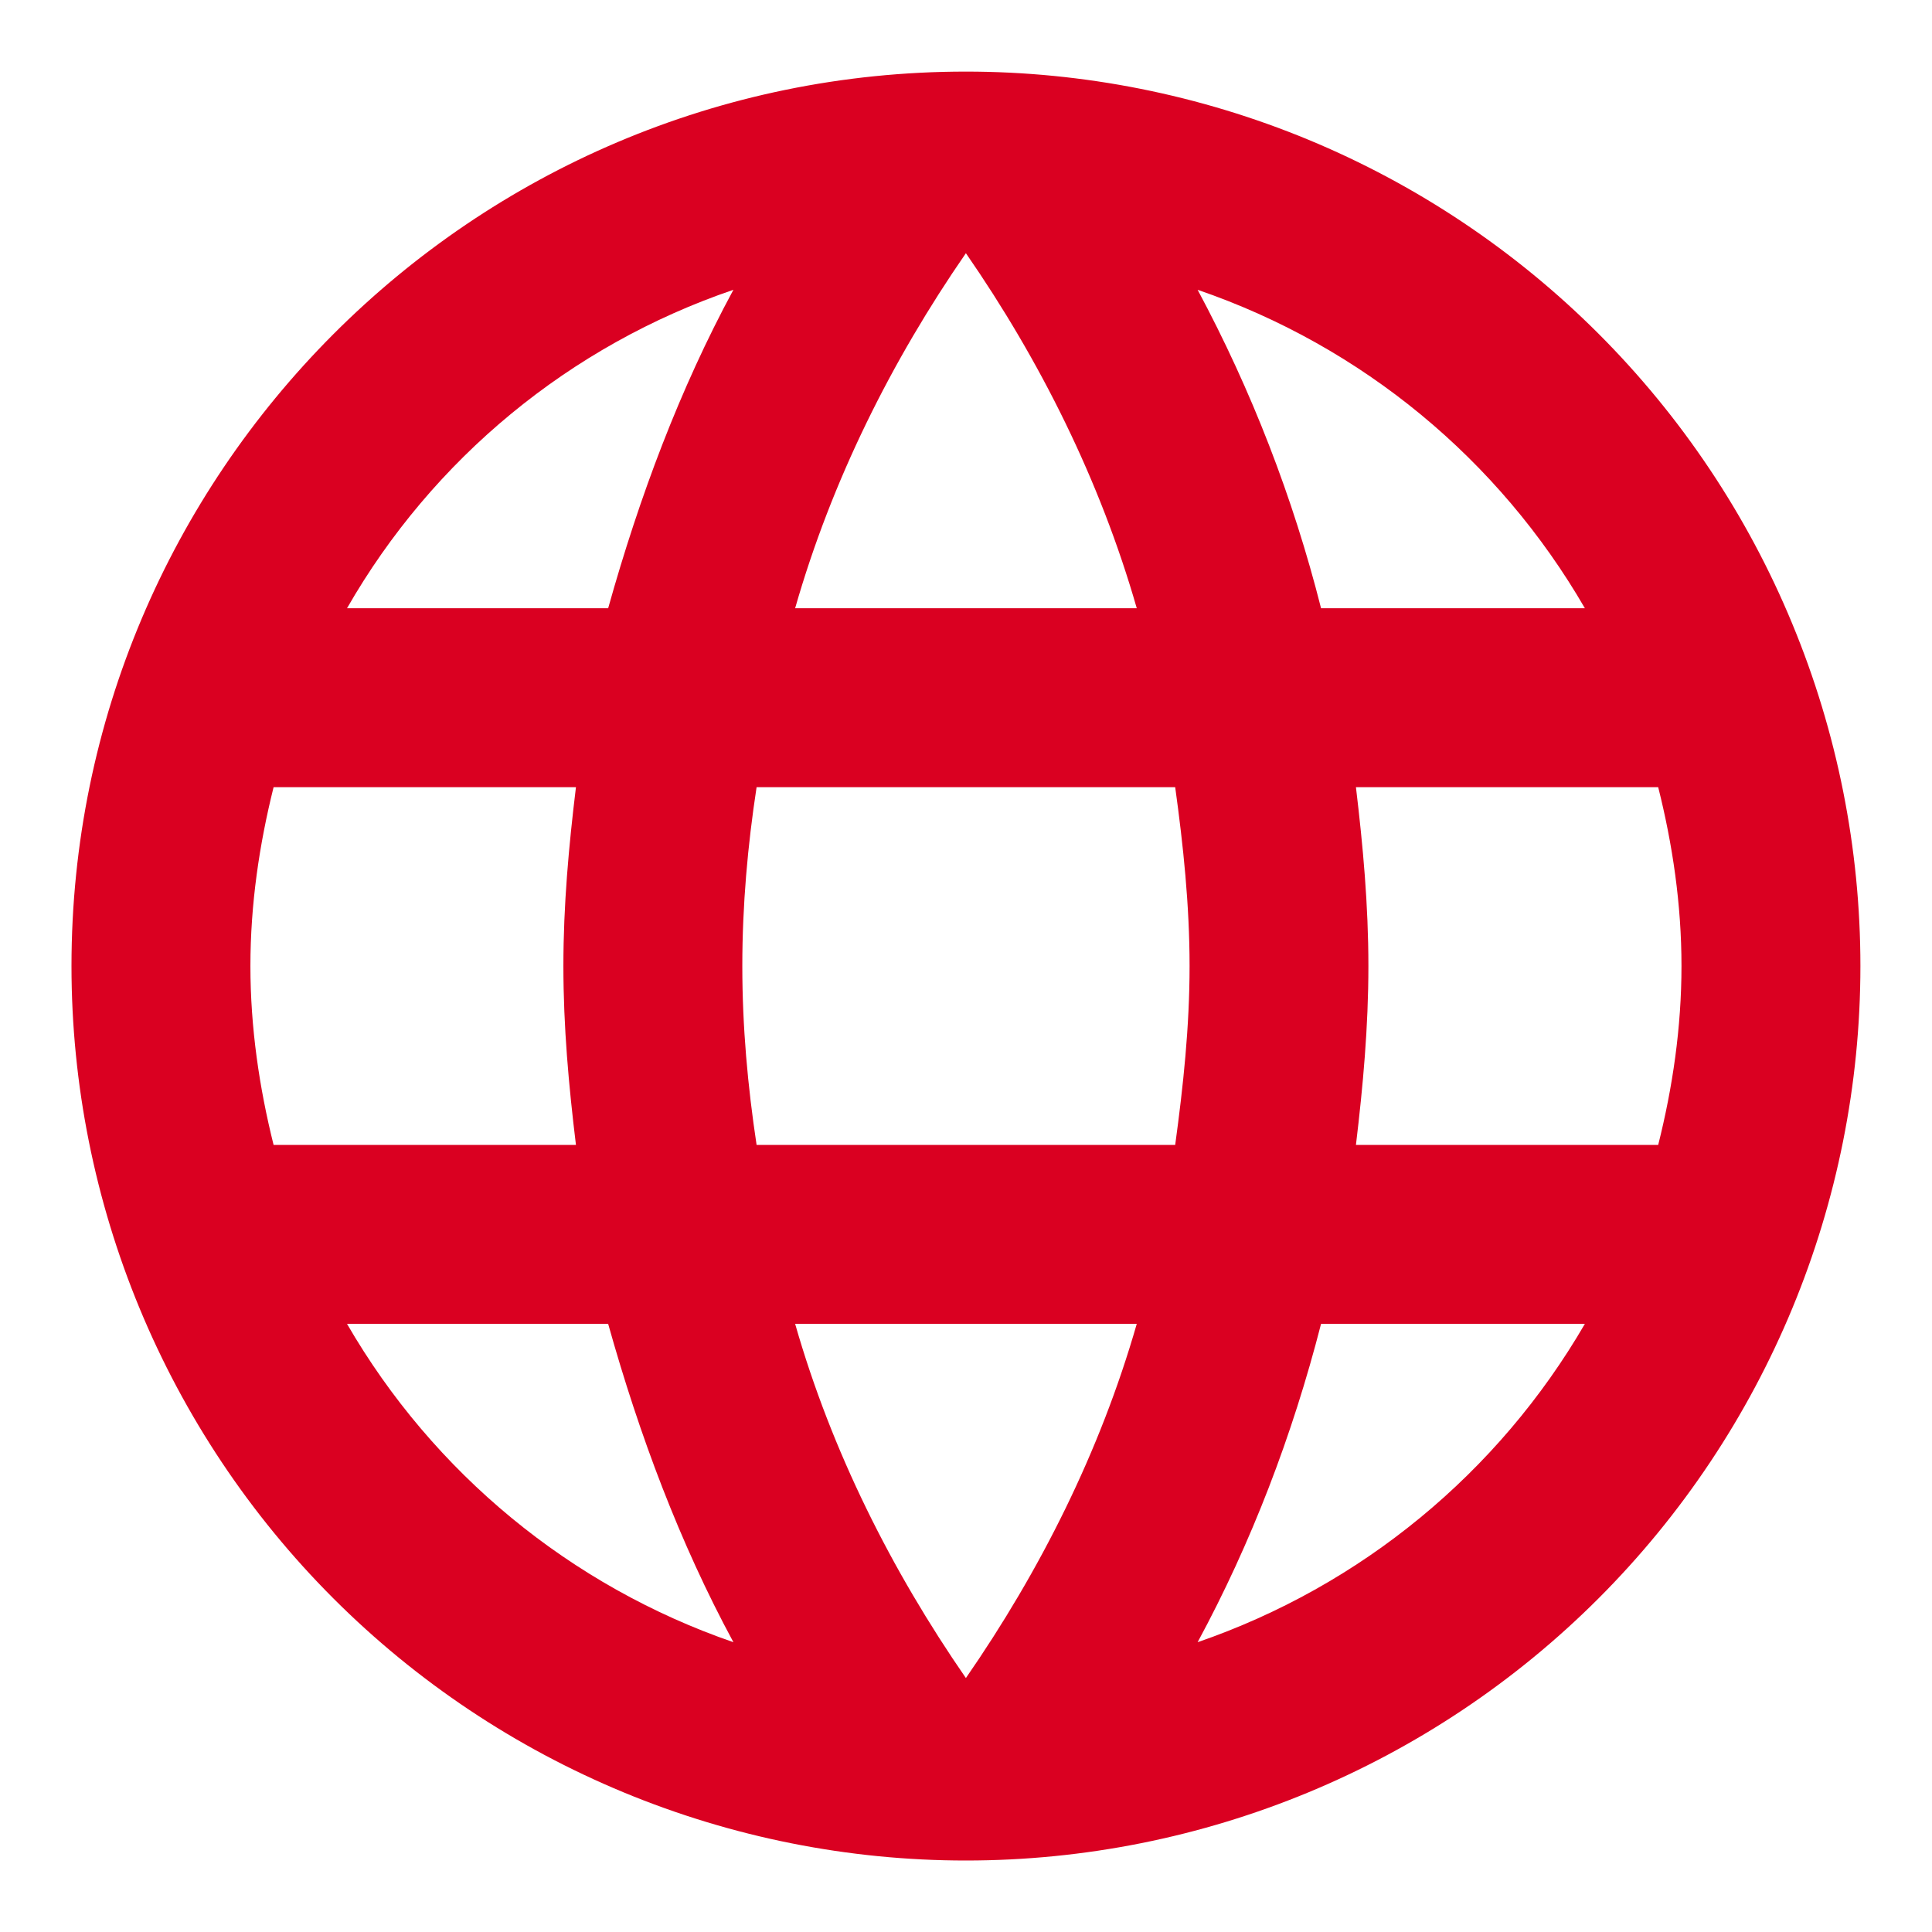 <svg width="18" height="18" viewBox="0 0 18 18" fill="none" xmlns="http://www.w3.org/2000/svg">
<path d="M12.633 10.667C12.699 10.117 12.749 9.567 12.749 9C12.749 8.434 12.699 7.884 12.633 7.334H15.449C15.583 7.867 15.666 8.425 15.666 9C15.666 9.575 15.583 10.134 15.449 10.667H12.633ZM11.158 15.3C11.658 14.375 12.041 13.375 12.308 12.334H14.766C13.959 13.724 12.678 14.777 11.158 15.3ZM10.949 10.667H7.049C6.966 10.117 6.916 9.567 6.916 9C6.916 8.434 6.966 7.875 7.049 7.334H10.949C11.024 7.875 11.083 8.434 11.083 9C11.083 9.567 11.024 10.117 10.949 10.667ZM8.999 15.634C8.308 14.634 7.749 13.525 7.408 12.334H10.591C10.249 13.525 9.691 14.634 8.999 15.634ZM5.666 5.667H3.233C4.032 4.273 5.312 3.218 6.833 2.7C6.333 3.625 5.958 4.625 5.666 5.667ZM3.233 12.334H5.666C5.958 13.375 6.333 14.375 6.833 15.3C5.315 14.777 4.037 13.723 3.233 12.334ZM2.549 10.667C2.416 10.134 2.333 9.575 2.333 9C2.333 8.425 2.416 7.867 2.549 7.334H5.366C5.299 7.884 5.249 8.434 5.249 9C5.249 9.567 5.299 10.117 5.366 10.667H2.549ZM8.999 2.359C9.691 3.359 10.249 4.475 10.591 5.667H7.408C7.749 4.475 8.308 3.359 8.999 2.359ZM14.766 5.667H12.308C12.047 4.635 11.661 3.639 11.158 2.7C12.691 3.225 13.966 4.284 14.766 5.667ZM8.999 0.667C4.391 0.667 0.666 4.417 0.666 9C0.666 11.21 1.544 13.33 3.107 14.893C3.881 15.667 4.799 16.28 5.81 16.699C6.821 17.118 7.905 17.334 8.999 17.334C11.21 17.334 13.329 16.456 14.892 14.893C16.455 13.33 17.333 11.21 17.333 9C17.333 7.906 17.117 6.822 16.698 5.811C16.28 4.8 15.666 3.882 14.892 3.108C14.118 2.334 13.199 1.72 12.188 1.301C11.177 0.883 10.094 0.667 8.999 0.667Z" fill="#DA0021"/>
</svg>
